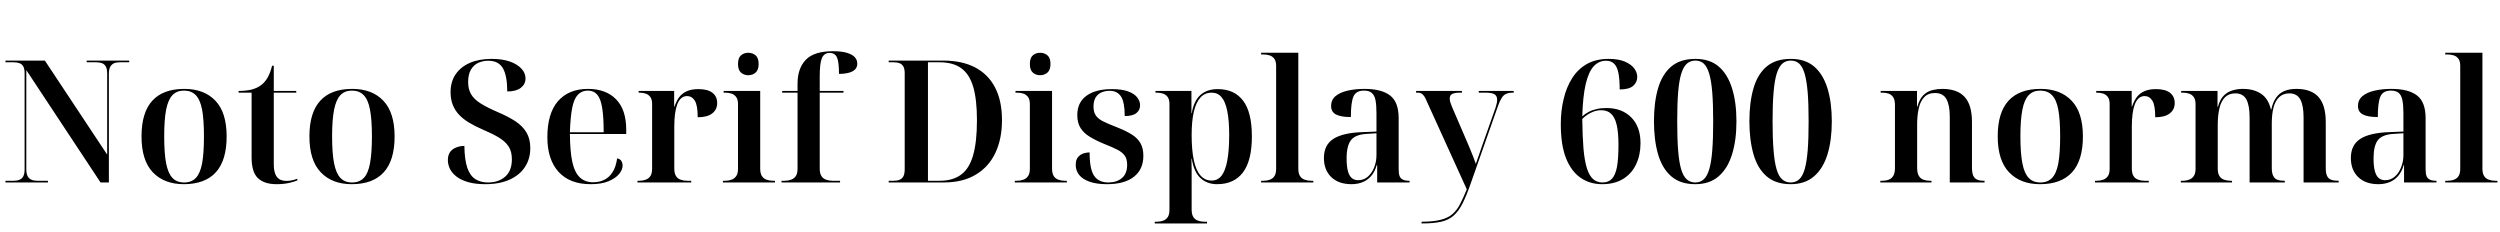 <svg xmlns="http://www.w3.org/2000/svg" xmlns:xlink="http://www.w3.org/1999/xlink" width="351.552" height="32.688"><path fill="black" d="M6.74 25.66L0.77 25.66L0.77 25.42L1.94 25.42Q2.40 25.42 2.75 25.27Q3.10 25.13 3.28 24.78Q3.46 24.43 3.46 23.78L3.46 23.78L3.46 10.30Q3.46 9.67 3.28 9.35Q3.10 9.02 2.75 8.89Q2.40 8.76 1.94 8.76L1.94 8.76L0.77 8.76L0.77 8.52L6.31 8.52L15.07 21.74L15.07 10.32Q15.07 9.70 14.88 9.36Q14.69 9.02 14.35 8.89Q14.02 8.76 13.56 8.76L13.56 8.76L12.19 8.76L12.19 8.52L18.17 8.52L18.17 8.76L16.80 8.76Q16.34 8.76 16.02 8.90Q15.70 9.05 15.50 9.40Q15.31 9.74 15.31 10.39L15.31 10.39L15.31 25.66L14.14 25.66L3.70 9.86L3.70 23.78Q3.70 24.43 3.89 24.78Q4.08 25.13 4.42 25.27Q4.75 25.42 5.21 25.42L5.21 25.42L6.74 25.42L6.74 25.66ZM25.85 25.90L25.85 25.90Q23.09 25.90 21.49 24.23Q19.90 22.56 19.90 19.18L19.90 19.18Q19.90 15.82 21.42 14.16Q22.94 12.50 25.92 12.50L25.92 12.50Q28.70 12.50 30.29 14.16Q31.87 15.82 31.87 19.18L31.87 19.18Q31.87 22.56 30.35 24.23Q28.82 25.90 25.85 25.90ZM25.90 25.66L25.90 25.66Q26.93 25.66 27.54 25.02Q28.15 24.38 28.42 22.97Q28.68 21.55 28.68 19.18L28.68 19.18Q28.68 16.82 28.42 15.42Q28.15 14.02 27.53 13.38Q26.90 12.74 25.87 12.74L25.87 12.74Q24.86 12.74 24.25 13.38Q23.64 14.02 23.36 15.42Q23.09 16.82 23.09 19.18L23.09 19.18Q23.09 21.55 23.36 22.97Q23.64 24.38 24.25 25.02Q24.86 25.66 25.90 25.66ZM38.88 25.90L38.88 25.90Q37.18 25.90 36.28 25.06Q35.38 24.22 35.38 22.13L35.38 22.13L35.38 13.03L33.55 13.03L33.55 12.79Q34.61 12.79 35.40 12.59Q36.19 12.38 36.77 11.93L36.77 11.93Q37.32 11.50 37.68 10.82Q38.04 10.15 38.26 9.24L38.26 9.24L38.50 9.24L38.50 12.79L41.66 12.79L41.66 13.03L38.50 13.03L38.50 23.14Q38.50 24.31 38.94 24.88Q39.38 25.44 40.27 25.44L40.27 25.44Q40.61 25.44 40.99 25.37Q41.38 25.30 41.81 25.13L41.81 25.13L41.81 25.37Q41.45 25.54 40.67 25.72Q39.89 25.90 38.88 25.90ZM49.46 25.90L49.46 25.90Q46.70 25.90 45.11 24.23Q43.51 22.56 43.51 19.18L43.51 19.18Q43.51 15.82 45.04 14.16Q46.56 12.50 49.54 12.50L49.54 12.50Q52.32 12.50 53.90 14.16Q55.49 15.82 55.49 19.18L55.49 19.18Q55.49 22.56 53.96 24.23Q52.44 25.90 49.46 25.90ZM49.51 25.66L49.51 25.66Q50.54 25.66 51.16 25.02Q51.77 24.38 52.03 22.97Q52.30 21.55 52.30 19.18L52.30 19.18Q52.30 16.82 52.03 15.42Q51.77 14.02 51.14 13.38Q50.52 12.74 49.49 12.74L49.49 12.74Q48.48 12.74 47.87 13.38Q47.26 14.02 46.98 15.42Q46.70 16.82 46.70 19.18L46.70 19.18Q46.70 21.55 46.98 22.97Q47.26 24.38 47.87 25.02Q48.48 25.66 49.51 25.66ZM68.23 25.90L68.23 25.90Q66.86 25.90 65.87 25.62Q64.87 25.34 64.22 24.85Q63.58 24.36 63.28 23.76Q62.98 23.16 62.98 22.51L62.98 22.51Q62.98 21.82 63.29 21.38Q63.60 20.95 64.14 20.74Q64.68 20.52 65.30 20.52L65.30 20.52Q65.33 22.49 65.72 23.62Q66.12 24.74 66.86 25.20Q67.61 25.66 68.62 25.66L68.62 25.66Q70.10 25.66 71.04 24.84Q71.98 24.02 71.98 22.39L71.98 22.39Q71.98 21.29 71.51 20.58Q71.04 19.87 70.12 19.32Q69.19 18.77 67.82 18.19L67.82 18.19Q66.77 17.74 65.94 17.23Q65.11 16.73 64.54 16.12Q63.96 15.50 63.66 14.72Q63.36 13.94 63.36 12.96L63.36 12.96Q63.36 11.50 64.07 10.45Q64.78 9.41 66.07 8.84Q67.37 8.28 69.14 8.28L69.14 8.28Q70.63 8.28 71.69 8.65Q72.74 9.02 73.32 9.65Q73.90 10.27 73.90 11.04L73.90 11.04Q73.90 11.83 73.24 12.35Q72.58 12.86 71.33 12.86L71.33 12.86Q71.33 10.66 70.72 9.60Q70.10 8.54 68.66 8.54L68.66 8.54Q67.92 8.54 67.27 8.83Q66.62 9.12 66.23 9.78Q65.83 10.44 65.83 11.54L65.83 11.54Q65.83 12.55 66.25 13.26Q66.67 13.97 67.58 14.54Q68.50 15.12 70.01 15.77L70.01 15.77Q71.47 16.39 72.49 17.06Q73.51 17.74 74.04 18.64Q74.57 19.54 74.57 20.83L74.57 20.83Q74.57 22.34 73.82 23.48Q73.08 24.62 71.66 25.26Q70.25 25.90 68.23 25.90ZM83.06 25.90L83.06 25.90Q80.11 25.90 78.54 24.16Q76.97 22.42 76.97 19.30L76.97 19.30Q76.97 15.94 78.47 14.22Q79.97 12.50 82.68 12.50L82.68 12.50Q85.20 12.50 86.63 13.96Q88.06 15.41 88.06 18.26L88.06 18.26L88.06 18.84L80.14 18.84Q80.16 21.29 80.48 22.78Q80.81 24.26 81.54 24.95Q82.27 25.63 83.42 25.63L83.42 25.63Q84.29 25.63 84.98 25.28Q85.68 24.94 86.15 24.19Q86.62 23.45 86.78 22.27L86.78 22.27Q87.19 22.34 87.37 22.63Q87.55 22.92 87.55 23.28L87.55 23.28Q87.55 23.88 87.05 24.48Q86.54 25.08 85.56 25.49Q84.58 25.90 83.06 25.90ZM80.14 18.60L84.89 18.60Q84.89 16.46 84.68 15.18Q84.48 13.90 83.99 13.32Q83.50 12.74 82.66 12.74L82.66 12.74Q81.82 12.74 81.26 13.32Q80.71 13.90 80.46 15.18Q80.21 16.46 80.14 18.60L80.14 18.60ZM97.20 25.66L89.64 25.66L89.64 25.42L89.90 25.42Q90.38 25.42 90.79 25.27Q91.20 25.13 91.45 24.77Q91.70 24.41 91.70 23.74L91.70 23.74L91.70 14.64Q91.70 13.99 91.45 13.64Q91.20 13.30 90.79 13.16Q90.38 13.03 89.90 13.03L89.90 13.03L89.81 13.03L89.81 12.79L94.80 12.79L94.80 14.98L94.85 14.98Q95.09 14.26 95.48 13.70Q95.88 13.15 96.55 12.84Q97.22 12.53 98.21 12.53L98.21 12.53Q99.50 12.53 100.18 13.04Q100.85 13.56 100.85 14.50L100.85 14.50Q100.85 15.41 100.15 15.95Q99.46 16.49 98.11 16.49L98.11 16.49Q98.11 14.78 97.70 14.15Q97.30 13.51 96.62 13.51L96.62 13.51Q96.14 13.51 95.80 13.81Q95.45 14.11 95.23 14.69Q95.02 15.26 94.92 16.03Q94.82 16.80 94.82 17.76L94.82 17.76L94.82 23.71Q94.82 24.38 95.06 24.76Q95.30 25.13 95.72 25.27Q96.14 25.42 96.62 25.42L96.62 25.42L97.20 25.42L97.20 25.66ZM108.98 25.66L101.66 25.66L101.66 25.42L101.98 25.42Q102.46 25.42 102.86 25.27Q103.27 25.13 103.52 24.77Q103.78 24.41 103.78 23.74L103.78 23.74L103.78 14.64Q103.78 13.99 103.52 13.64Q103.27 13.30 102.86 13.16Q102.46 13.03 101.98 13.03L101.98 13.03L101.76 13.03L101.76 12.79L106.90 12.79L106.90 23.71Q106.90 24.38 107.14 24.76Q107.38 25.13 107.80 25.27Q108.22 25.42 108.70 25.42L108.70 25.42L108.98 25.42L108.98 25.66ZM105.22 10.58L105.22 10.58Q104.62 10.58 104.20 10.21Q103.78 9.84 103.78 9L103.78 9Q103.78 8.14 104.20 7.78Q104.62 7.42 105.22 7.42L105.22 7.42Q105.82 7.42 106.25 7.78Q106.68 8.14 106.68 9L106.68 9Q106.68 9.84 106.25 10.21Q105.82 10.58 105.22 10.58ZM118.13 25.66L109.90 25.66L109.90 25.42L110.35 25.42Q110.83 25.42 111.24 25.27Q111.65 25.13 111.90 24.77Q112.15 24.41 112.15 23.74L112.15 23.74L112.15 13.03L109.99 13.03L109.99 12.79L112.15 12.79L112.15 11.78Q112.15 9.60 113.32 8.40Q114.48 7.20 117.14 7.20L117.14 7.20Q118.34 7.20 119.10 7.43Q119.86 7.66 120.20 8.04Q120.55 8.42 120.55 8.95L120.55 8.95Q120.55 9.43 120.26 9.74Q119.98 10.06 119.39 10.22Q118.80 10.39 117.98 10.39L117.98 10.39Q117.98 8.71 117.70 8.08Q117.41 7.44 116.66 7.44L116.66 7.44Q115.90 7.44 115.58 8.16Q115.27 8.88 115.27 10.73L115.27 10.73L115.27 12.79L118.61 12.79L118.61 13.03L115.27 13.03L115.27 23.71Q115.27 24.38 115.51 24.76Q115.75 25.13 116.17 25.27Q116.59 25.42 117.07 25.42L117.07 25.42L118.13 25.42L118.13 25.66ZM132.67 25.66L124.97 25.66L124.97 25.42L125.71 25.42Q126.17 25.42 126.52 25.27Q126.86 25.13 127.04 24.78Q127.22 24.43 127.22 23.78L127.22 23.78L127.22 10.30Q127.22 9.67 127.03 9.35Q126.84 9.02 126.50 8.89Q126.17 8.76 125.71 8.76L125.71 8.76L124.97 8.76L124.97 8.52L132.67 8.52Q135.26 8.52 137.10 9.47Q138.94 10.42 139.92 12.29Q140.90 14.16 140.90 16.90L140.90 16.90Q140.90 19.51 139.98 21.48Q139.06 23.45 137.23 24.55Q135.41 25.66 132.67 25.66L132.67 25.66ZM130.49 25.42L132.12 25.42Q133.99 25.42 135.16 24.55Q136.32 23.69 136.85 21.80Q137.38 19.92 137.38 16.90L137.38 16.90Q137.38 13.99 136.85 12.20Q136.32 10.42 135.17 9.59Q134.02 8.76 132.14 8.76L132.14 8.76L130.49 8.76L130.49 25.42ZM150.02 25.66L142.70 25.66L142.70 25.42L143.02 25.42Q143.50 25.42 143.90 25.27Q144.31 25.13 144.56 24.77Q144.82 24.41 144.82 23.74L144.82 23.74L144.82 14.64Q144.82 13.99 144.56 13.64Q144.31 13.30 143.90 13.16Q143.50 13.03 143.02 13.03L143.02 13.03L142.80 13.03L142.80 12.79L147.94 12.79L147.94 23.71Q147.94 24.38 148.18 24.76Q148.42 25.13 148.84 25.27Q149.26 25.42 149.74 25.42L149.74 25.42L150.02 25.42L150.02 25.66ZM146.26 10.58L146.26 10.58Q145.66 10.58 145.24 10.21Q144.82 9.84 144.82 9L144.82 9Q144.82 8.14 145.24 7.78Q145.66 7.42 146.26 7.42L146.26 7.42Q146.86 7.42 147.29 7.78Q147.72 8.14 147.72 9L147.72 9Q147.72 9.84 147.29 10.21Q146.86 10.58 146.26 10.58ZM155.64 25.90L155.64 25.90Q154.22 25.90 153.24 25.56Q152.26 25.22 151.76 24.61Q151.27 24 151.27 23.18L151.27 23.18Q151.27 22.44 151.61 22.07Q151.94 21.70 152.40 21.56Q152.86 21.43 153.22 21.43L153.22 21.43Q153.22 22.94 153.48 23.87Q153.74 24.79 154.33 25.22Q154.92 25.66 155.86 25.66L155.86 25.66Q157.03 25.66 157.76 25.04Q158.50 24.43 158.50 23.18L158.50 23.18Q158.50 22.37 158.17 21.90Q157.85 21.43 157.16 21.07Q156.48 20.71 155.33 20.26L155.33 20.26Q154.15 19.78 153.29 19.26Q152.42 18.74 151.96 18.02Q151.49 17.30 151.49 16.20L151.49 16.20Q151.49 14.38 152.80 13.45Q154.10 12.53 156.34 12.53L156.34 12.53Q157.73 12.53 158.60 12.84Q159.48 13.15 159.90 13.68Q160.32 14.21 160.32 14.81L160.32 14.81Q160.32 15.48 159.80 15.90Q159.29 16.32 158.16 16.32L158.16 16.32Q158.16 14.35 157.63 13.56Q157.10 12.77 156.05 12.77L156.05 12.77Q155.45 12.77 154.92 12.98Q154.39 13.20 154.08 13.69Q153.77 14.18 153.77 15.00L153.77 15.00Q153.77 15.79 154.12 16.27Q154.46 16.75 155.21 17.11Q155.95 17.47 157.15 17.93L157.15 17.93Q158.35 18.41 159.17 18.92Q159.98 19.44 160.38 20.15Q160.78 20.86 160.78 21.91L160.78 21.91Q160.78 23.81 159.46 24.85Q158.14 25.90 155.64 25.90ZM169.73 31.42L162.38 31.42L162.38 31.18L162.65 31.18Q163.15 31.18 163.56 31.03Q163.97 30.89 164.21 30.53Q164.45 30.17 164.45 29.50L164.45 29.50L164.45 14.64Q164.45 13.99 164.20 13.64Q163.94 13.30 163.54 13.16Q163.13 13.03 162.65 13.03L162.65 13.03L162.48 13.03L162.48 12.79L167.54 12.79L167.54 15.91L167.59 15.91Q167.88 14.18 168.80 13.36Q169.73 12.53 171.24 12.53L171.24 12.53Q173.57 12.53 174.80 14.15Q176.04 15.77 176.04 19.18L176.04 19.18Q176.04 22.58 174.79 24.24Q173.54 25.90 171.14 25.90L171.14 25.90Q169.73 25.90 168.80 25.03Q167.88 24.17 167.59 22.32L167.59 22.32L167.54 22.32Q167.57 23.02 167.57 23.77Q167.57 24.53 167.57 25.27L167.57 25.27L167.57 29.47Q167.57 30.14 167.81 30.52Q168.05 30.89 168.47 31.03Q168.89 31.18 169.37 31.18L169.37 31.18L169.73 31.18L169.73 31.42ZM170.38 25.39L170.38 25.39Q171.24 25.39 171.78 24.70Q172.32 24 172.58 22.58Q172.85 21.17 172.85 18.96L172.85 18.96Q172.85 16.94 172.58 15.62Q172.32 14.30 171.78 13.67Q171.24 13.03 170.40 13.03L170.40 13.03Q169.44 13.03 168.82 13.70Q168.19 14.38 167.88 15.70Q167.57 17.02 167.57 18.98L167.57 18.98Q167.57 21.12 167.88 22.55Q168.19 23.98 168.82 24.68Q169.44 25.39 170.38 25.39ZM184.68 25.66L177.34 25.66L177.34 25.42L177.65 25.42Q178.15 25.42 178.56 25.27Q178.97 25.13 179.21 24.77Q179.45 24.41 179.45 23.74L179.45 23.74L179.45 9.26Q179.45 8.62 179.20 8.27Q178.94 7.92 178.54 7.79Q178.13 7.66 177.65 7.66L177.65 7.66L177.34 7.66L177.34 7.42L182.57 7.42L182.57 23.71Q182.57 24.38 182.81 24.76Q183.05 25.13 183.47 25.27Q183.89 25.42 184.37 25.42L184.37 25.42L184.68 25.42L184.68 25.66ZM190.06 25.90L190.06 25.90Q188.23 25.90 187.20 24.90Q186.17 23.90 186.17 22.22L186.17 22.22Q186.17 20.38 187.51 19.52Q188.86 18.67 191.57 18.58L191.57 18.58L193.56 18.50L193.56 15.94Q193.56 14.76 193.42 14.06Q193.27 13.37 192.89 13.06Q192.50 12.74 191.81 12.74L191.81 12.74Q190.68 12.74 190.32 13.58Q189.96 14.42 189.96 16.46L189.96 16.46Q188.57 16.46 187.87 16.10Q187.18 15.74 187.18 14.90L187.18 14.90Q187.18 14.04 187.81 13.51Q188.45 12.98 189.53 12.74Q190.61 12.50 191.88 12.50L191.88 12.50Q194.28 12.50 195.48 13.43Q196.68 14.35 196.68 16.61L196.68 16.61L196.68 23.78Q196.68 24.41 196.81 24.76Q196.94 25.10 197.28 25.26Q197.62 25.42 198.14 25.42L198.14 25.42L198.22 25.42L198.22 25.66L193.66 25.66L193.66 23.18L193.61 23.18Q193.32 24.19 192.79 24.78Q192.26 25.37 191.57 25.63Q190.87 25.90 190.06 25.90ZM190.99 25.34L190.99 25.34Q191.76 25.34 192.34 24.85Q192.91 24.36 193.24 23.54Q193.56 22.73 193.56 21.82L193.56 21.82L193.56 18.74L192.31 18.82Q190.63 18.89 190.00 19.68Q189.36 20.47 189.36 22.27L189.36 22.27Q189.36 23.35 189.54 24.04Q189.72 24.72 190.08 25.03Q190.44 25.34 190.99 25.34ZM199.90 31.42L199.90 31.18Q201.55 31.18 202.58 30.91Q203.62 30.65 204.25 30.10Q204.89 29.54 205.33 28.67Q205.78 27.79 206.26 26.62L206.26 26.62L200.64 14.26Q200.45 13.78 200.26 13.51Q200.06 13.25 199.87 13.14Q199.68 13.03 199.39 13.03L199.39 13.03L199.13 13.03L199.13 12.79L205.58 12.79L205.58 13.03L205.27 13.03Q204.58 13.03 204.22 13.21Q203.86 13.39 203.86 13.85L203.86 13.85Q203.86 14.06 203.93 14.33Q204.00 14.59 204.14 14.93L204.14 14.93L206.40 20.18Q206.59 20.64 206.76 21.04Q206.93 21.43 207.06 21.78Q207.19 22.13 207.31 22.43Q207.43 22.73 207.53 23.04L207.53 23.04Q207.77 22.37 207.98 21.77Q208.20 21.17 208.34 20.71L208.34 20.71L210.29 15.19Q210.41 14.83 210.47 14.54Q210.53 14.26 210.53 14.04L210.53 14.04Q210.53 13.49 210.16 13.26Q209.78 13.03 208.94 13.03L208.94 13.03L207.94 13.03L207.94 12.79L212.86 12.79L212.86 13.03L212.74 13.03Q212.21 13.03 211.82 13.19Q211.44 13.34 211.18 13.75Q210.91 14.16 210.65 14.90L210.65 14.90L206.83 25.75Q206.23 27.48 205.68 28.58Q205.13 29.69 204.42 30.31Q203.71 30.94 202.66 31.18Q201.60 31.42 200.02 31.42L200.02 31.42L199.90 31.42ZM225.29 25.90L225.29 25.90Q223.58 25.90 222.28 25.01Q220.97 24.12 220.22 22.26Q219.48 20.40 219.48 17.47L219.48 17.47Q219.48 15.58 219.88 13.92Q220.27 12.26 221.08 10.99Q221.88 9.72 223.15 9Q224.42 8.28 226.20 8.28L226.20 8.28Q227.57 8.28 228.46 8.65Q229.34 9.02 229.79 9.60Q230.23 10.18 230.23 10.82L230.23 10.82Q230.23 11.57 229.66 12.07Q229.08 12.58 227.76 12.58L227.76 12.58Q227.76 11.14 227.58 10.25Q227.40 9.36 226.97 8.95Q226.54 8.54 225.84 8.54L225.84 8.54Q224.83 8.54 224.11 9.32Q223.39 10.10 222.98 11.83Q222.58 13.56 222.50 16.37L222.50 16.37Q222.86 16.03 223.34 15.77Q223.82 15.50 224.45 15.35Q225.07 15.19 225.89 15.19L225.89 15.19Q228.07 15.19 229.38 16.50Q230.69 17.81 230.69 20.14L230.69 20.14Q230.69 21.82 230.06 23.12Q229.44 24.43 228.24 25.16Q227.04 25.90 225.29 25.90ZM225.36 25.66L225.36 25.66Q226.18 25.66 226.67 25.14Q227.16 24.62 227.38 23.47Q227.59 22.32 227.59 20.38L227.59 20.38Q227.59 18.62 227.34 17.56Q227.09 16.49 226.56 16.00Q226.03 15.50 225.17 15.50L225.17 15.50Q224.62 15.50 224.12 15.68Q223.63 15.86 223.21 16.14Q222.79 16.42 222.50 16.73L222.50 16.73Q222.53 19.20 222.67 20.90Q222.82 22.61 223.15 23.66Q223.49 24.72 224.03 25.19Q224.57 25.66 225.36 25.66ZM238.39 25.90L238.39 25.90Q236.28 25.90 235.01 24.79Q233.74 23.69 233.16 21.70Q232.58 19.70 232.58 17.04L232.58 17.04Q232.58 14.38 233.16 12.41Q233.74 10.44 235.01 9.36Q236.28 8.28 238.42 8.28L238.42 8.28Q240.43 8.28 241.69 9.36Q242.95 10.44 243.56 12.42Q244.18 14.40 244.18 17.06L244.18 17.06Q244.18 19.73 243.56 21.71Q242.95 23.69 241.68 24.79Q240.41 25.90 238.39 25.90ZM238.39 25.66L238.39 25.66Q239.11 25.66 239.59 25.21Q240.07 24.77 240.36 23.78Q240.65 22.80 240.78 21.14Q240.91 19.49 240.91 17.06L240.91 17.06Q240.91 14.64 240.78 13.01Q240.65 11.38 240.36 10.39Q240.07 9.41 239.60 8.96Q239.14 8.52 238.42 8.52L238.42 8.52Q237.70 8.52 237.20 8.96Q236.71 9.41 236.41 10.39Q236.11 11.38 235.98 13.01Q235.85 14.64 235.85 17.06L235.85 17.06Q235.85 19.49 235.98 21.14Q236.11 22.80 236.40 23.78Q236.69 24.77 237.18 25.21Q237.67 25.66 238.39 25.66ZM251.81 25.90L251.81 25.90Q249.70 25.90 248.42 24.79Q247.15 23.69 246.58 21.70Q246 19.70 246 17.04L246 17.04Q246 14.38 246.58 12.41Q247.15 10.44 248.42 9.36Q249.70 8.28 251.83 8.28L251.83 8.28Q253.85 8.28 255.11 9.36Q256.37 10.44 256.98 12.42Q257.59 14.40 257.59 17.06L257.59 17.06Q257.59 19.73 256.98 21.71Q256.37 23.69 255.10 24.79Q253.82 25.90 251.81 25.90ZM251.81 25.66L251.81 25.66Q252.53 25.66 253.01 25.21Q253.49 24.77 253.78 23.78Q254.06 22.80 254.20 21.14Q254.33 19.49 254.33 17.06L254.33 17.06Q254.33 14.64 254.20 13.01Q254.06 11.38 253.78 10.39Q253.49 9.41 253.02 8.96Q252.55 8.52 251.83 8.52L251.83 8.52Q251.11 8.52 250.62 8.96Q250.13 9.41 249.83 10.39Q249.53 11.38 249.40 13.01Q249.26 14.64 249.26 17.06L249.26 17.06Q249.26 19.49 249.40 21.14Q249.53 22.80 249.82 23.78Q250.10 24.77 250.60 25.21Q251.09 25.66 251.81 25.66ZM271.61 25.66L264.41 25.66L264.41 25.42L264.67 25.42Q265.18 25.42 265.58 25.27Q265.99 25.13 266.23 24.73Q266.47 24.34 266.47 23.62L266.47 23.62L266.47 14.76Q266.47 14.04 266.22 13.67Q265.97 13.30 265.57 13.16Q265.18 13.03 264.67 13.03L264.67 13.03L264.46 13.03L264.46 12.79L269.57 12.79L269.57 15.00L269.62 15.00Q269.93 13.90 270.48 13.37Q271.03 12.84 271.74 12.67Q272.45 12.50 273.10 12.50L273.10 12.50Q275.23 12.50 276.26 13.62Q277.30 14.74 277.30 17.16L277.30 17.16L277.30 23.52Q277.30 24.31 277.48 24.71Q277.66 25.10 278.03 25.26Q278.40 25.42 278.98 25.42L278.98 25.42L279.07 25.42L279.07 25.66L274.18 25.66L274.18 16.37Q274.18 14.81 273.71 13.94Q273.24 13.08 272.09 13.08L272.09 13.08Q271.13 13.08 270.58 13.67Q270.02 14.26 269.81 15.26Q269.59 16.27 269.59 17.50L269.59 17.50L269.59 23.62Q269.59 24.34 269.83 24.73Q270.07 25.13 270.48 25.27Q270.89 25.42 271.37 25.42L271.37 25.42L271.61 25.42L271.61 25.66ZM286.87 25.90L286.87 25.90Q284.11 25.90 282.52 24.23Q280.92 22.56 280.92 19.18L280.92 19.18Q280.92 15.82 282.44 14.16Q283.97 12.50 286.94 12.50L286.94 12.50Q289.73 12.50 291.31 14.16Q292.90 15.82 292.90 19.18L292.90 19.18Q292.90 22.56 291.37 24.23Q289.85 25.90 286.87 25.90ZM286.92 25.66L286.92 25.66Q287.95 25.66 288.56 25.02Q289.18 24.38 289.44 22.97Q289.70 21.55 289.70 19.18L289.70 19.18Q289.70 16.82 289.44 15.42Q289.18 14.02 288.55 13.38Q287.93 12.74 286.90 12.74L286.90 12.74Q285.89 12.74 285.28 13.38Q284.66 14.02 284.39 15.42Q284.11 16.82 284.11 19.18L284.11 19.18Q284.11 21.55 284.39 22.97Q284.66 24.38 285.28 25.02Q285.89 25.66 286.92 25.66ZM302.16 25.66L294.60 25.66L294.60 25.42L294.86 25.42Q295.34 25.42 295.75 25.27Q296.16 25.13 296.41 24.77Q296.66 24.41 296.66 23.74L296.66 23.74L296.66 14.64Q296.66 13.99 296.41 13.64Q296.16 13.30 295.75 13.16Q295.34 13.03 294.86 13.03L294.86 13.03L294.77 13.03L294.77 12.79L299.76 12.79L299.76 14.98L299.81 14.98Q300.05 14.26 300.44 13.70Q300.84 13.15 301.51 12.84Q302.18 12.53 303.17 12.53L303.17 12.53Q304.46 12.53 305.14 13.04Q305.81 13.56 305.81 14.50L305.81 14.50Q305.81 15.41 305.11 15.95Q304.42 16.49 303.07 16.49L303.07 16.49Q303.07 14.78 302.66 14.15Q302.26 13.51 301.58 13.51L301.58 13.51Q301.10 13.51 300.76 13.81Q300.41 14.11 300.19 14.69Q299.98 15.26 299.88 16.03Q299.78 16.80 299.78 17.76L299.78 17.76L299.78 23.71Q299.78 24.38 300.02 24.76Q300.26 25.13 300.68 25.27Q301.10 25.42 301.58 25.42L301.58 25.42L302.16 25.42L302.16 25.66ZM313.87 25.66L306.67 25.66L306.67 25.42L306.94 25.42Q307.42 25.42 307.82 25.27Q308.23 25.13 308.48 24.77Q308.74 24.41 308.74 23.74L308.74 23.74L308.74 14.64Q308.74 13.99 308.48 13.64Q308.23 13.30 307.82 13.16Q307.42 13.03 306.94 13.03L306.94 13.03L306.72 13.03L306.72 12.79L311.83 12.79L311.83 15.02L311.88 15.02Q312.19 13.94 312.73 13.42Q313.27 12.89 313.97 12.70Q314.66 12.50 315.38 12.50L315.38 12.50Q316.94 12.50 317.96 13.19Q318.98 13.87 319.34 15.41L319.34 15.41L319.39 15.41Q319.61 14.35 320.08 13.72Q320.54 13.08 321.25 12.79Q321.96 12.50 322.92 12.50L322.92 12.50Q325.01 12.50 326.03 13.64Q327.05 14.78 327.05 17.18L327.05 17.18L327.05 23.62Q327.05 24.34 327.23 24.73Q327.41 25.13 327.80 25.27Q328.20 25.42 328.80 25.42L328.80 25.42L328.87 25.42L328.87 25.66L323.93 25.66L323.93 16.51Q323.93 14.81 323.46 13.97Q322.99 13.13 321.94 13.13L321.94 13.13Q321.05 13.13 320.50 13.66Q319.94 14.18 319.70 15.13Q319.46 16.08 319.46 17.33L319.46 17.33L319.46 23.62Q319.46 24.34 319.66 24.73Q319.85 25.13 320.23 25.27Q320.62 25.42 321.22 25.42L321.22 25.42L321.29 25.42L321.29 25.66L316.34 25.66L316.34 16.51Q316.34 14.81 315.88 13.97Q315.41 13.13 314.33 13.13L314.33 13.13Q313.44 13.13 312.89 13.67Q312.34 14.21 312.10 15.22Q311.86 16.22 311.86 17.62L311.86 17.62L311.86 23.71Q311.86 24.38 312.10 24.76Q312.34 25.13 312.76 25.27Q313.18 25.42 313.66 25.42L313.66 25.42L313.87 25.42L313.87 25.66ZM334.46 25.90L334.46 25.90Q332.64 25.90 331.61 24.90Q330.58 23.90 330.58 22.22L330.58 22.22Q330.58 20.38 331.92 19.52Q333.26 18.67 335.98 18.58L335.98 18.58L337.97 18.50L337.97 15.94Q337.97 14.76 337.82 14.06Q337.68 13.37 337.30 13.06Q336.91 12.74 336.22 12.74L336.22 12.74Q335.09 12.74 334.73 13.58Q334.37 14.42 334.37 16.46L334.37 16.46Q332.98 16.46 332.28 16.10Q331.58 15.74 331.58 14.90L331.58 14.90Q331.58 14.04 332.22 13.51Q332.86 12.98 333.94 12.74Q335.02 12.50 336.29 12.50L336.29 12.50Q338.69 12.50 339.89 13.43Q341.09 14.35 341.09 16.61L341.09 16.61L341.09 23.78Q341.09 24.41 341.22 24.76Q341.35 25.10 341.69 25.26Q342.02 25.42 342.55 25.42L342.55 25.42L342.62 25.42L342.62 25.66L338.06 25.66L338.06 23.18L338.02 23.18Q337.73 24.19 337.20 24.78Q336.67 25.37 335.98 25.63Q335.28 25.90 334.46 25.90ZM335.40 25.34L335.40 25.34Q336.17 25.34 336.74 24.85Q337.32 24.36 337.64 23.54Q337.97 22.73 337.97 21.82L337.97 21.82L337.97 18.74L336.72 18.82Q335.04 18.89 334.40 19.68Q333.77 20.47 333.77 22.27L333.77 22.27Q333.77 23.35 333.95 24.04Q334.13 24.72 334.49 25.03Q334.85 25.34 335.40 25.34ZM351.19 25.66L343.85 25.66L343.85 25.42L344.16 25.42Q344.66 25.42 345.07 25.27Q345.48 25.13 345.72 24.77Q345.96 24.41 345.96 23.74L345.96 23.74L345.96 9.26Q345.96 8.62 345.71 8.27Q345.46 7.92 345.05 7.79Q344.64 7.66 344.16 7.66L344.16 7.66L343.85 7.66L343.85 7.42L349.08 7.42L349.08 23.71Q349.08 24.38 349.32 24.76Q349.56 25.13 349.98 25.27Q350.40 25.42 350.88 25.42L350.88 25.42L351.19 25.42L351.19 25.66Z"/></svg>